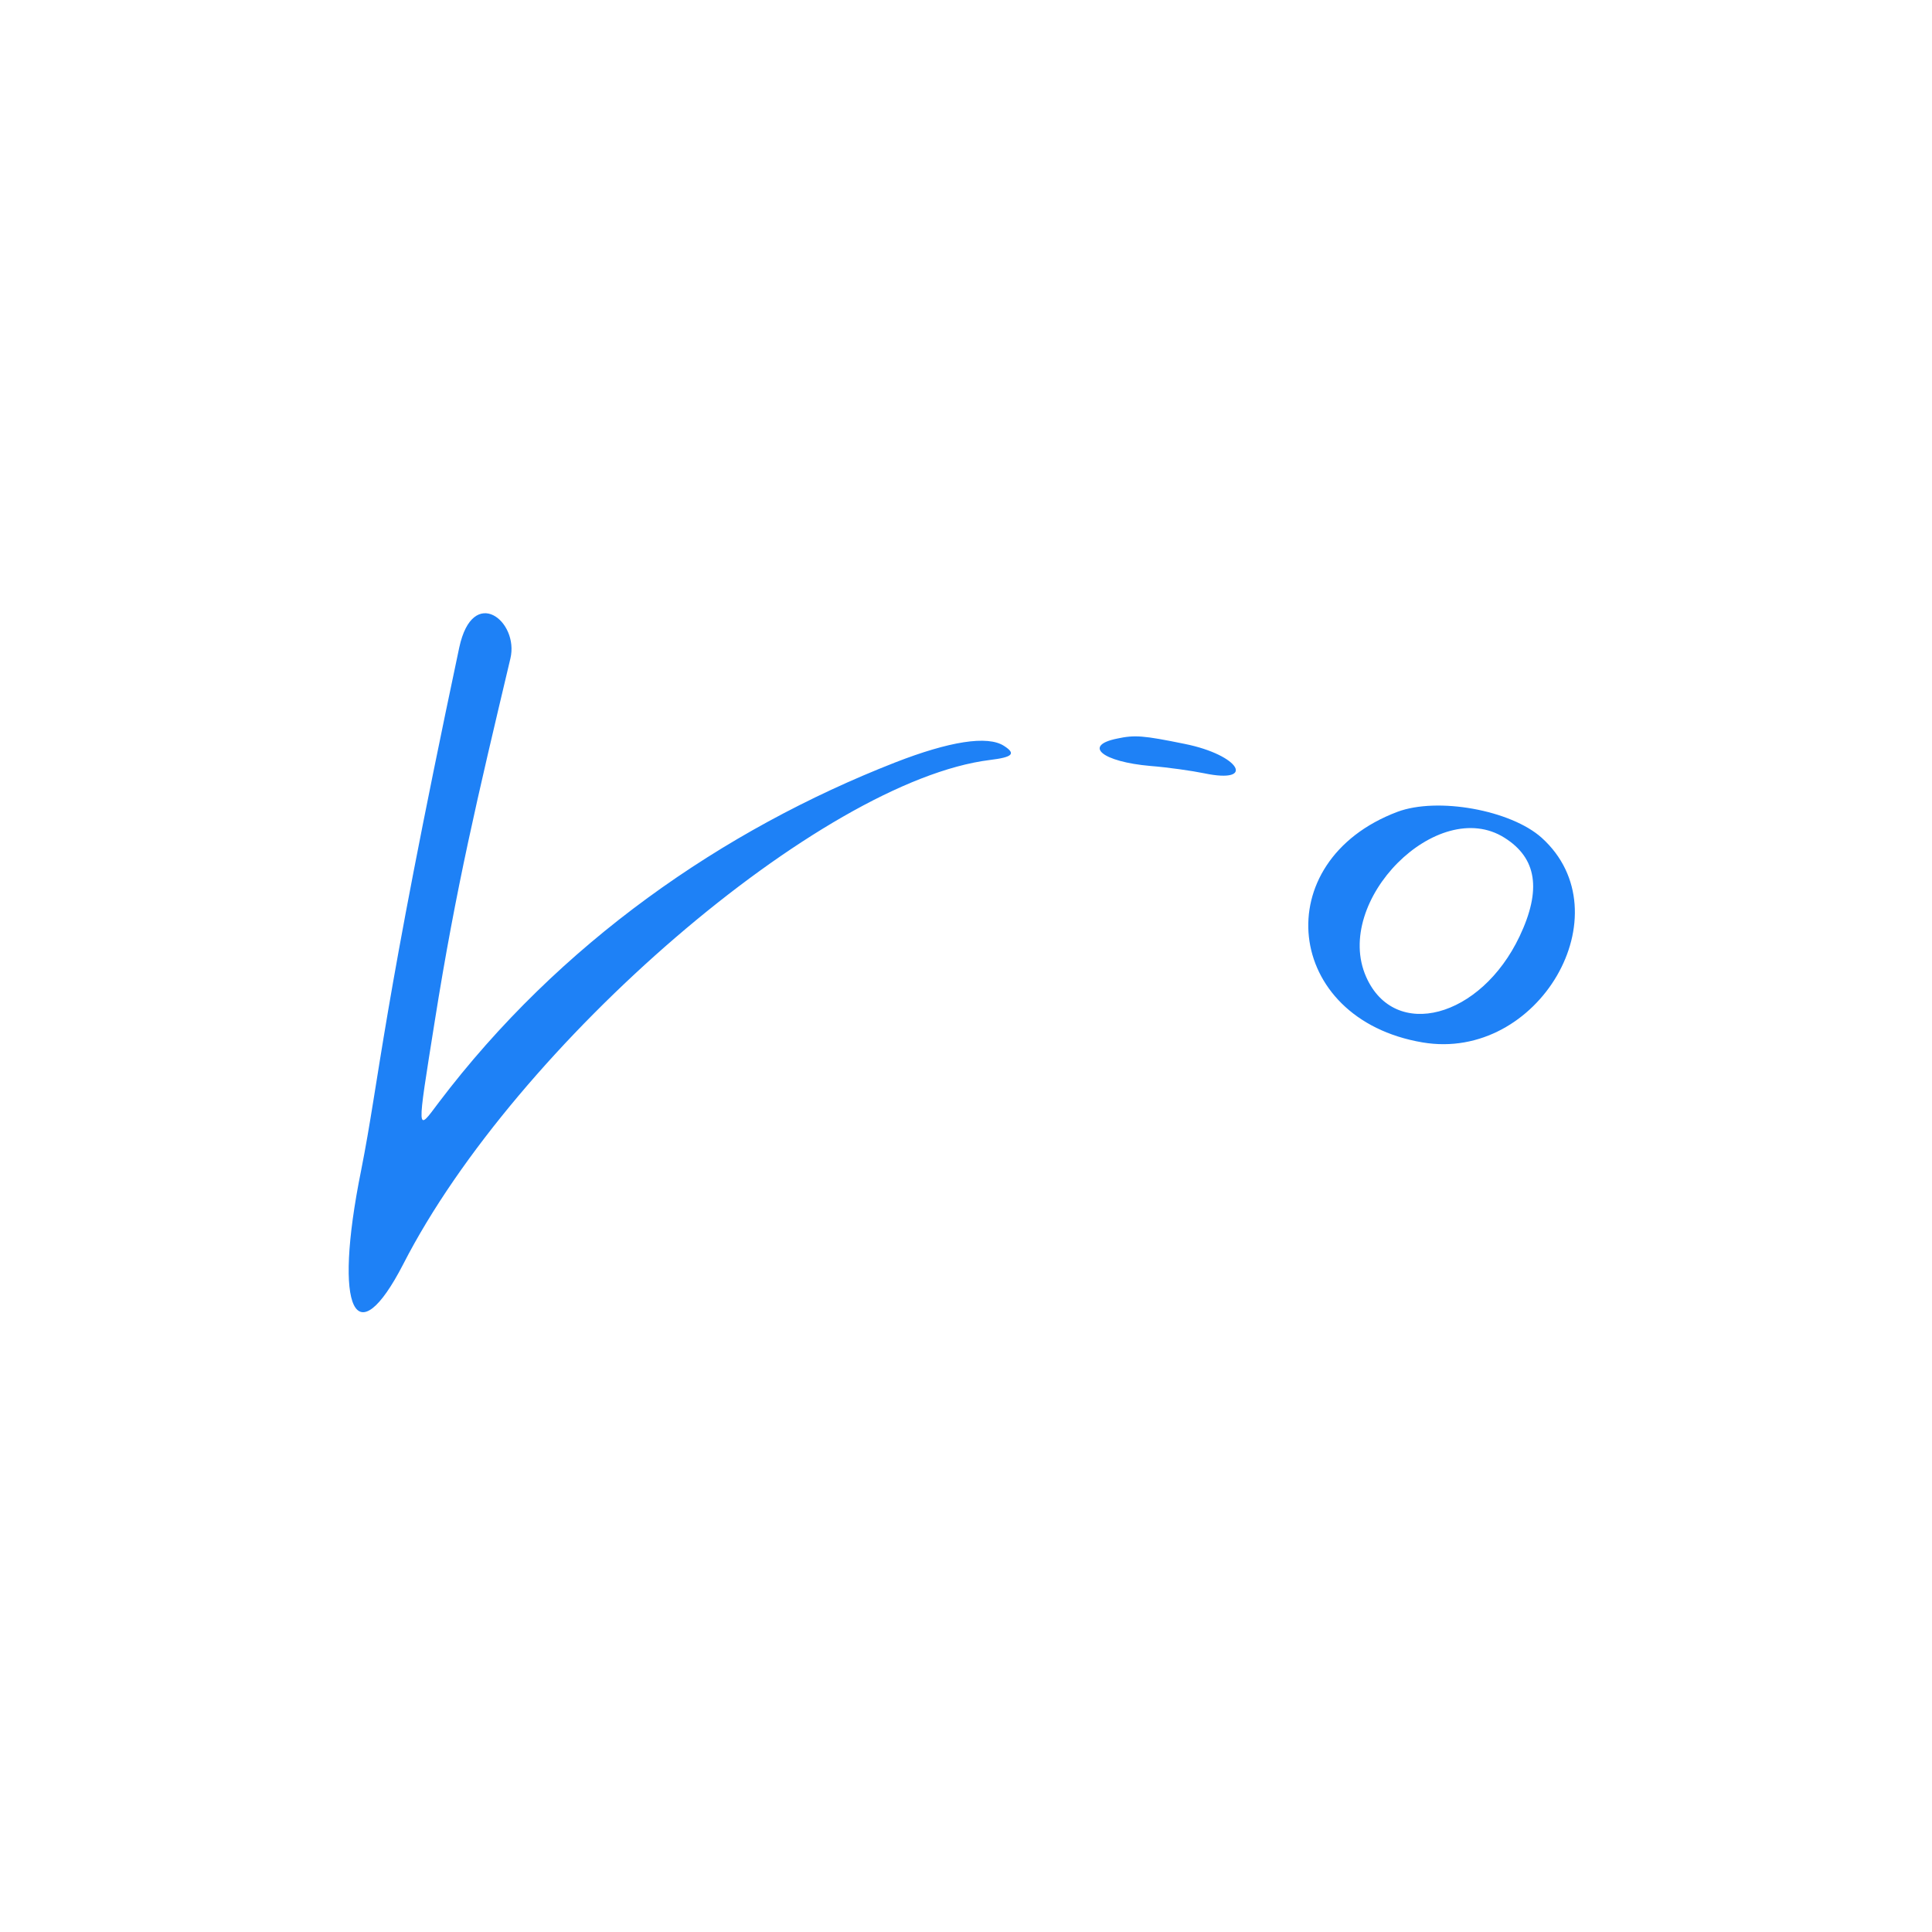 <svg width="92" height="92" viewBox="0 0 92 92" fill="none" xmlns="http://www.w3.org/2000/svg">
<path fill-rule="evenodd" clip-rule="evenodd" d="M21.869 30.834C18.165 48.321 18.081 51.275 17.197 55.73C15.829 62.505 16.963 64.541 19.2 60.202C24.573 49.706 39.123 37.191 47.133 36.19C48.234 36.057 48.385 35.89 47.817 35.523C47.033 35.005 45.197 35.306 42.628 36.307C34.434 39.511 26.642 44.901 20.885 52.51C19.834 53.911 19.834 54.078 20.701 48.638C21.719 42.231 22.737 37.976 24.306 31.351C24.723 29.582 22.52 27.814 21.869 30.834ZM53.19 35.172C51.555 35.506 52.489 36.274 54.776 36.474C55.627 36.541 56.778 36.707 57.345 36.824C59.815 37.341 59.064 35.957 56.411 35.423C54.442 35.022 54.041 34.989 53.19 35.172ZM66.54 38.66C60.316 41.013 61.133 48.522 67.741 49.639C73.264 50.574 77.386 43.482 73.415 39.895C71.946 38.576 68.459 37.942 66.54 38.66ZM71.646 39.895C73.181 40.862 73.415 42.364 72.363 44.584C70.511 48.488 66.406 49.573 65.055 46.519C63.453 42.898 68.459 37.876 71.646 39.895Z" fill="#1e81f6"/>
</svg>
